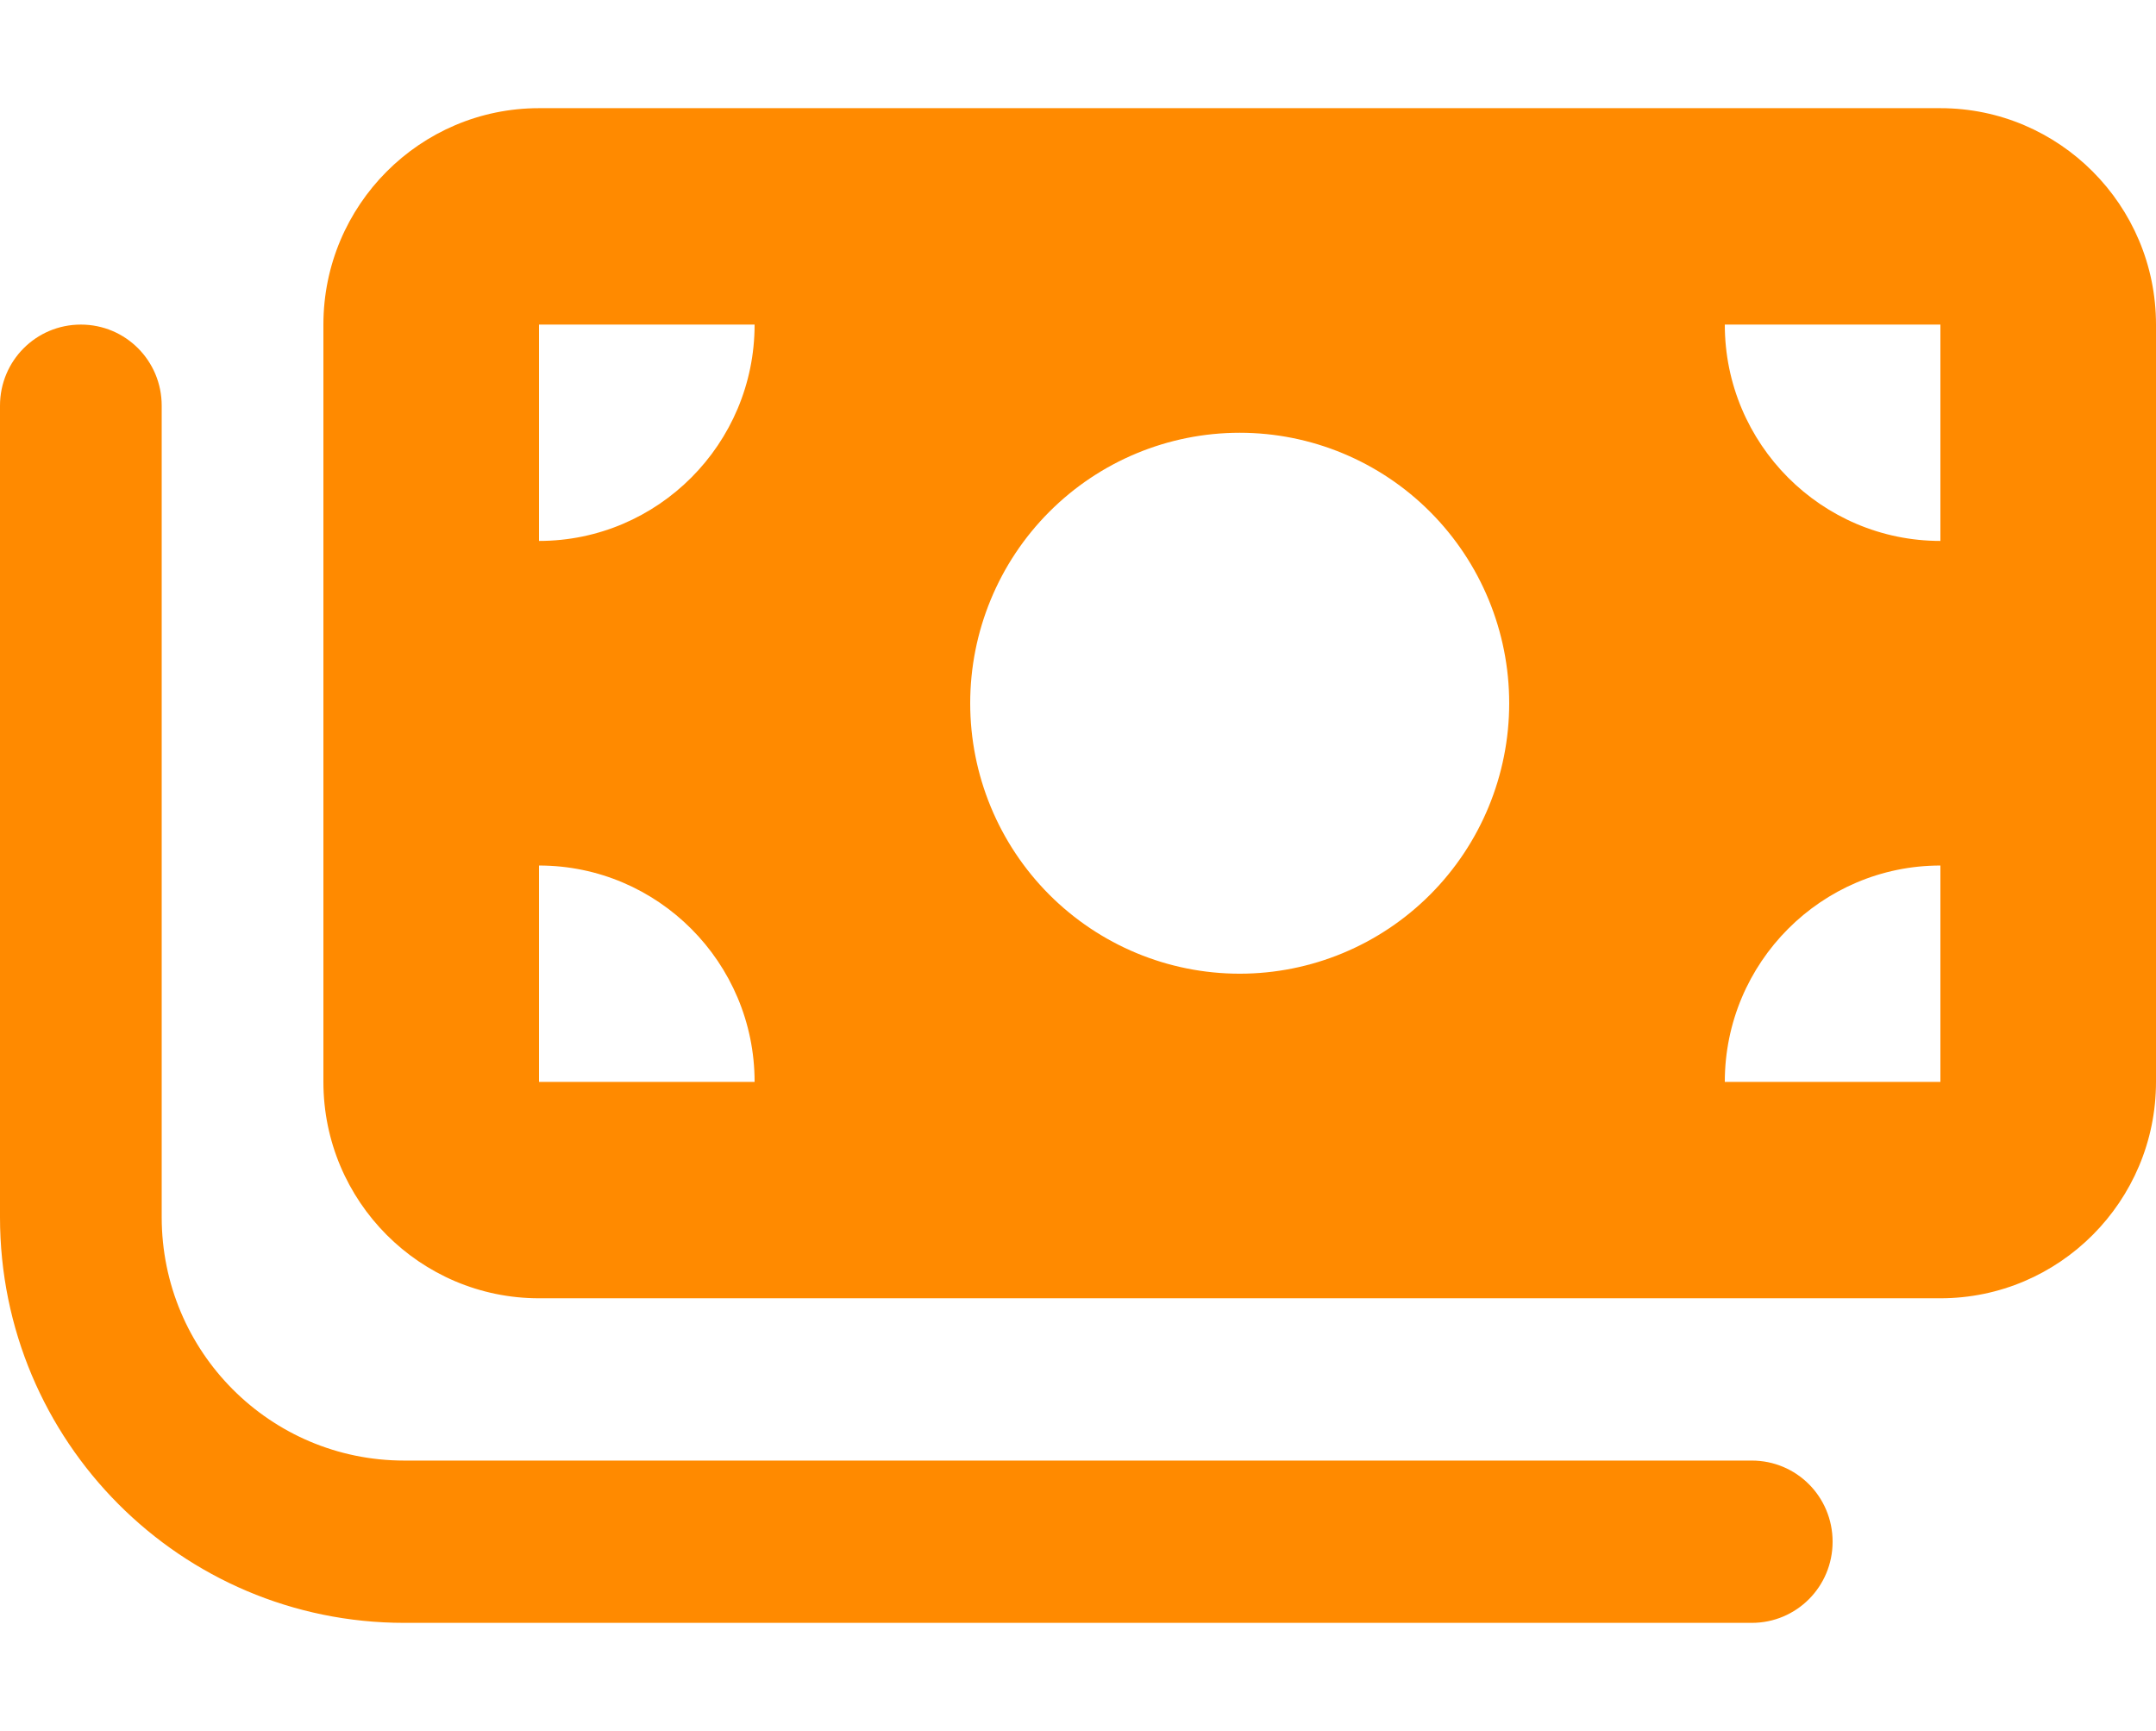 <svg width="71" height="57" viewBox="0 0 71 57" fill="none" xmlns="http://www.w3.org/2000/svg">
<g id="money-bills-solid 1">
<path id="Vector" d="M10.65 10.688V35.625C10.65 39.555 13.834 42.75 17.75 42.75H63.9C67.816 42.75 71 39.555 71 35.625V10.688C71 6.758 67.816 3.562 63.9 3.562H17.75C13.834 3.562 10.65 6.758 10.65 10.688ZM17.75 28.5C21.666 28.5 24.85 31.695 24.85 35.625H17.75V28.5ZM24.85 10.688C24.85 14.617 21.666 17.812 17.75 17.812V10.688H24.85ZM63.9 28.5V35.625H56.8C56.8 31.695 59.984 28.5 63.9 28.5ZM56.8 10.688H63.9V17.812C59.984 17.812 56.8 14.617 56.8 10.688ZM31.95 23.156C31.95 20.794 32.885 18.529 34.549 16.859C36.214 15.188 38.471 14.25 40.825 14.25C43.179 14.25 45.436 15.188 47.101 16.859C48.765 18.529 49.7 20.794 49.7 23.156C49.7 25.518 48.765 27.784 47.101 29.454C45.436 31.124 43.179 32.062 40.825 32.062C38.471 32.062 36.214 31.124 34.549 29.454C32.885 27.784 31.95 25.518 31.95 23.156ZM5.325 13.359C5.325 11.879 4.138 10.688 2.663 10.688C1.187 10.688 0 11.879 0 13.359V40.078C0 47.459 5.957 53.438 13.312 53.438H57.688C59.163 53.438 60.35 52.246 60.35 50.766C60.35 49.285 59.163 48.094 57.688 48.094H13.312C8.897 48.094 5.325 44.509 5.325 40.078V13.359Z" fill="#FF8A00"/>
</g>
</svg>
